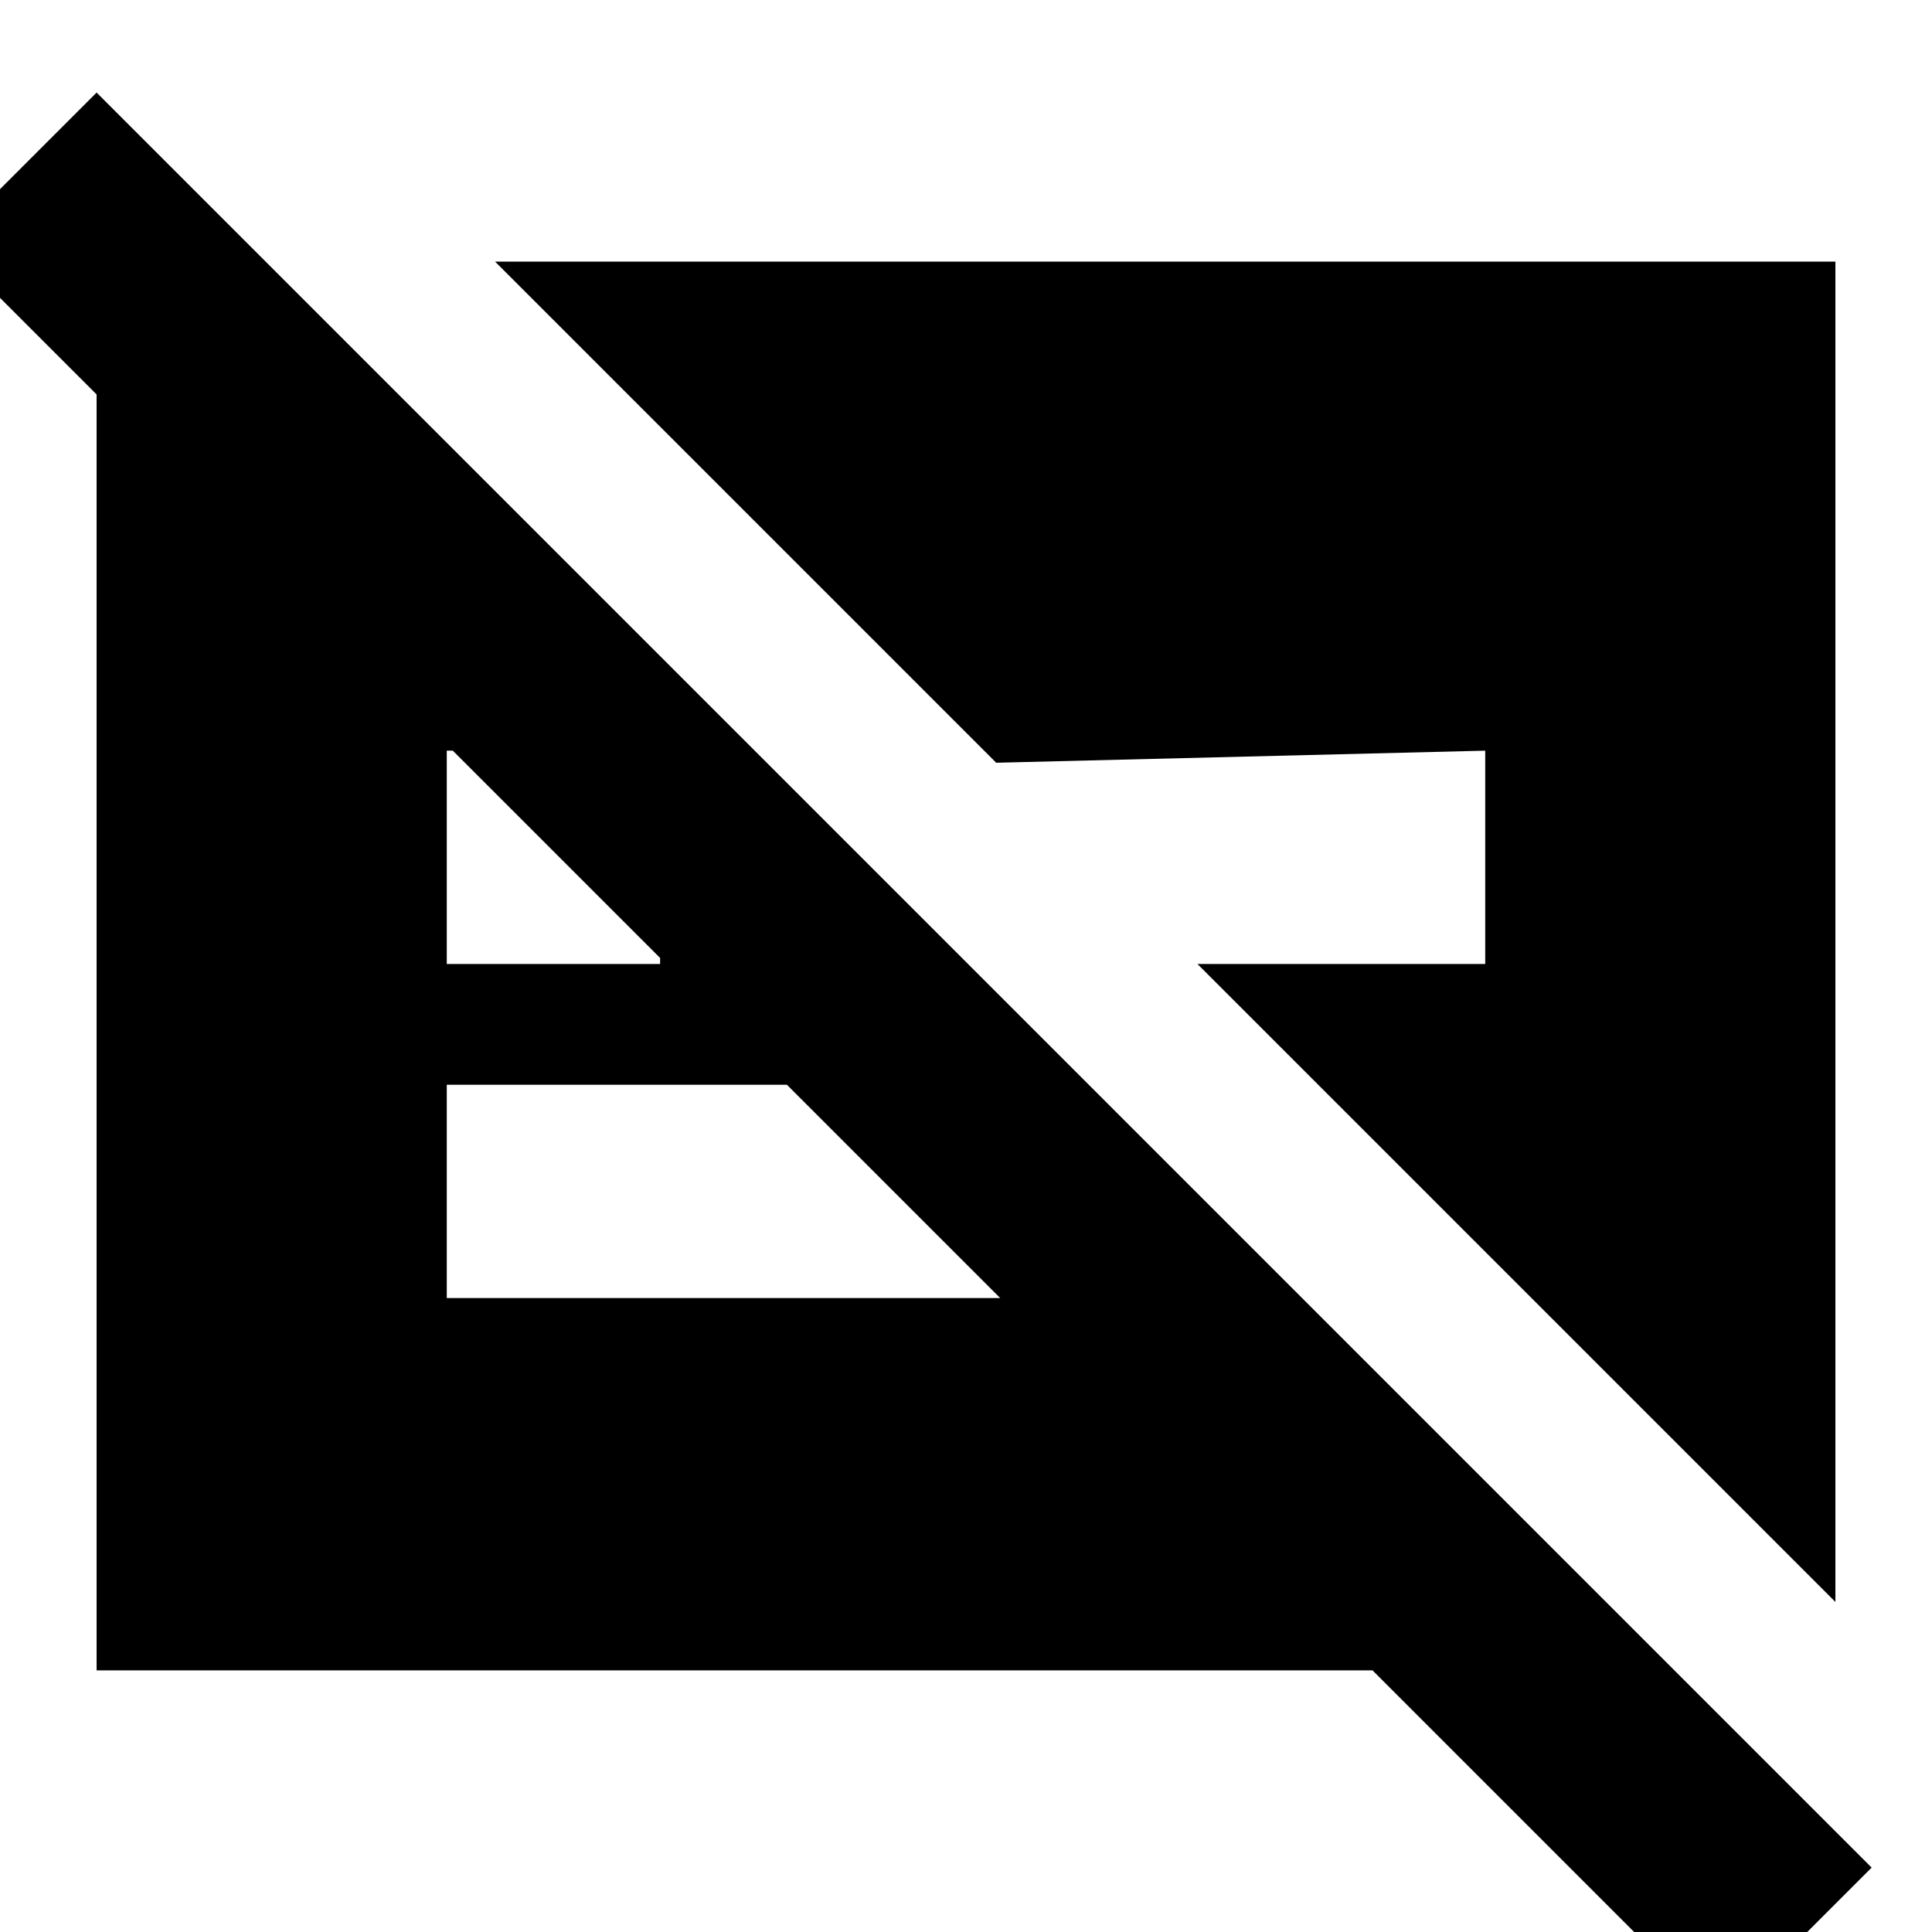 <svg xmlns="http://www.w3.org/2000/svg" height="24" width="24"><path d="m18.45 9.325-6.075.15L6.15 3.25H22.8V19.9l-7.925-7.925h3.575Zm2.925 15.75L17.05 20.75H1.2V3.3h2.15v3.75L-.675 3.025 1.2 1.15 23.25 23.2Zm-11.6-11.6H5.55v2.65h6.875Zm-4.225-1.5H8.2V11.9L5.625 9.325H5.55Z"/></svg>